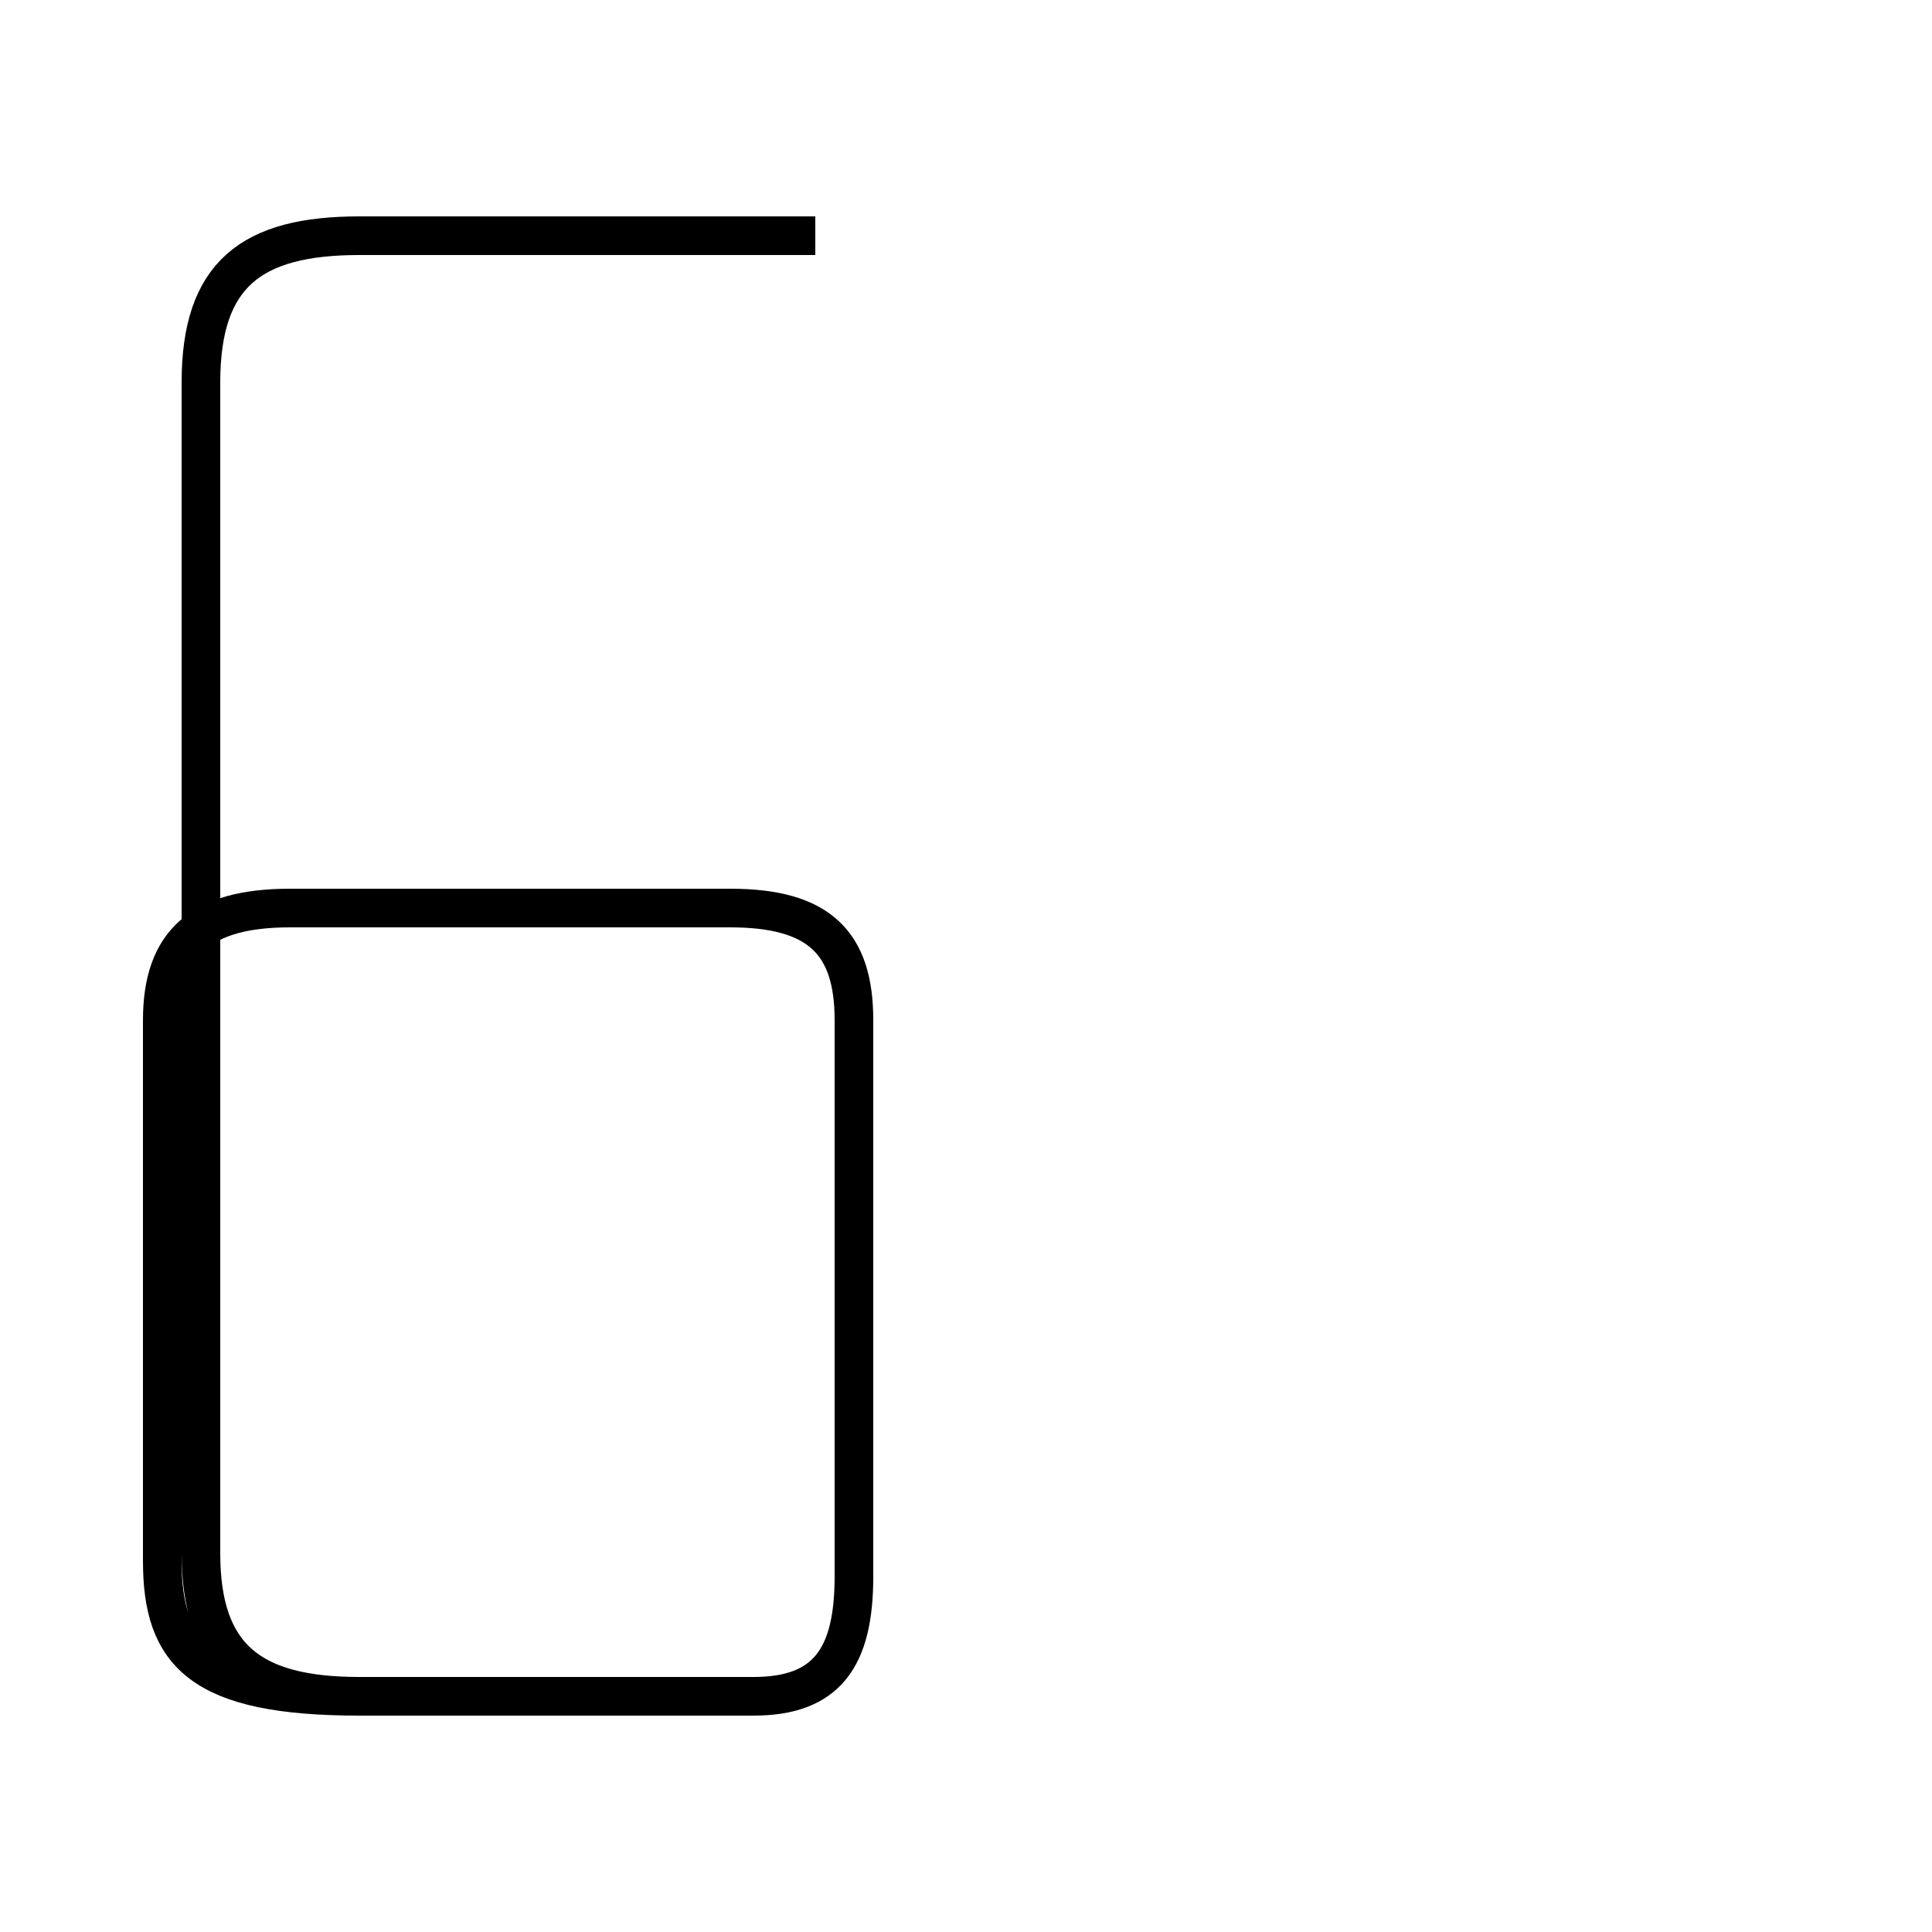 <?xml version='1.0' encoding='utf8'?>
<svg viewBox="0.0 -44.0 50.0 50.0" version="1.1" xmlns="http://www.w3.org/2000/svg">
<rect x="0.0" y="-44.0" width="50.0" height="50.0" fill="#808080" stroke="none"/>
<rect x="-1000" y="-1000" width="2000" height="2000" stroke="white" fill="white"/>
<g style="fill:none; stroke:#000000;  stroke-width:1">
<path d="M 21.1 37.9 L 9.3 37.9 C 6.5 37.9 5.2 36.9 5.2 34.1 L 5.2 3.8 C 5.2 1.1 6.5 0.1 9.3 0.1 L 19.5 0.1 C 21.4 0.1 22.1 1.1 22.1 3.2 L 22.1 17.6 C 22.1 19.6 21.2 20.5 18.9 20.5 L 7.5 20.5 C 5.2 20.5 4.2 19.6 4.2 17.6 L 4.2 3.6 C 4.2 1.2 5.2 0.1 9.3 0.1 L 19.5 0.1 C 21.4 0.1 22.1 1.1 22.1 3.2 L 22.1 17.6 C 22.1 19.6 21.2 20.5 18.9 20.5 L 7.5 20.5 C 5.2 20.5 4.2 19.6 4.2 17.6 L 4.2 3.6 C 4.2 1.2 5.2 0.1 9.3 0.1 L 19.5 0.1 C 21.4 0.1 22.1 1.1 22.1 3.2 L 22.1 17.6 C 22.1 19.6 21.2 20.5 18.9 20.5 L 7.5 20.5 C 5.2 20.5 4.2 19.6 4.2 17.6 L 4.2 3.6 C 4.2 1.2 5.2 0.1 9.3 0.1 L 19.5 0.1 C 21.4 0.1 22.1 1.1 22.1 3.2 L 22.1 17.6 C 22.1 19.6 21.2 20.5 18.9 20.5 L 7.5 20.5 C 5.2 20.5 4.2 19.6 4.2 17.6 L 4.2 3.6 C 4.2 1.2 5.2 0.1 9.3 0.1 L 19.5 0.1 C 21.4 0.1 22.1 1.1 22.1 3.2 L 22.1 17.6 C 22.1 19.6 21.2 20.5 18.9 20.5 L 7.5 20.5 C 5.2 20.5 4.2 19.6 4.2 17.6 L 4.2 3.6 C 4.2 1.2 5.2 0.1 9.3 0.1 L 19.5 0.1 C 21.4 0.1 22.1 1.1 22.1 3.2 L 22.1 17.6 C 22.1 19.6 21.2 20.5 18.9 20.5 L 7.5 20.5 C 5.2 20.5 4.2 19.6 4.2 17.6 L 4.2 3.6 C 4.2 1.2 5.2 0.1 9.3 0.1 L 19.5 0.1 C 21.4 0.1 22.1 1.1 22.1 3.2 L 22.1 17.6 C 22.1 19.6 21.2 20.5 18.9 20.5 L 7.5 20.5 C 5.2 20.5 4.2 19.6 4.2 17.6 L 4.2 3.6 C 4.2 1.2 5.2 0.1 9.3 0.1 L 19.5 0.1 C 21.4 0.1 22.1 1.1 22.1 3.2 L 22.1 17.6 C 22.1 19.6 21.2 20.5 18.9 20.5 L 7.5 20.5 C 5.2 20.5 4.2 19.6 4.2 17.6 L 4.2 3.6 C 4.2 1.2 5.2 0.1 9.3 0.1 L 19.5 0.1 C 21.4 0.1 22.1 1.1 22.1 3.2 L 22.1 17.6 C 22.1 19.6 21.2 20.5 18.9 20.5 L 7.5 20.5 C 5.2 20.5 4.2 19.6 4.2 17.6 L 4.2 3.6 C 4.2 1.2 5.2 0.1 9.3 0.1 L 19.5 0.1 C 21.4 0.1 22.1 1.1 22.1 3.2 L 22.1 17.6 C 22.1 19.6 21.2 20.5 18.9 20.5 L 7.5 20.5 C 5.2 20.5 4.2 19.6 4.2 17.6 L 4.2 3.6 C 4.2 1.2 5.2 0.1 9.3 0.1 L 19.5 0.1 C 21.4 0.1 22.1 1.1 22.1 3.2 L 22.1 17.6 C 22.1 19.6 21.2 20.5 18.9 20.5 L 7.5 20.5 C 5.2 20.5 4.2 19.6 4.2 17.6 L 4.2 3.6 C 4.2 1.2 5.2 0.1 9.3 0.1 L 19.5 0.1 C 21.4 0.1 22.1 1.1 22.1 3.2 L 22.1 17.6 C 22.1 19.6 21.2 20.5 18.9 20.5 L 7.5 20.5 C 5.2 20.5 4.2 19.6 4.2 17.6 L 4.2 3.6 C 4.2 1.2 5.2 0.1 9.3 0.1 L 19.5 0.1 C 21.4 0.1 22.1 1.1 22.1 3.2 L 22.1 17.6 C 22.1 19.6 21.2 20.5 18.9 20.5 L 7.5 20.5 C 5.2 20.5 4.2 19.6 4.2 17.6 L 4.2 3.6 C 4.2 1.2 5.2" transform="scale(1, -1)" />
</g>
</svg>